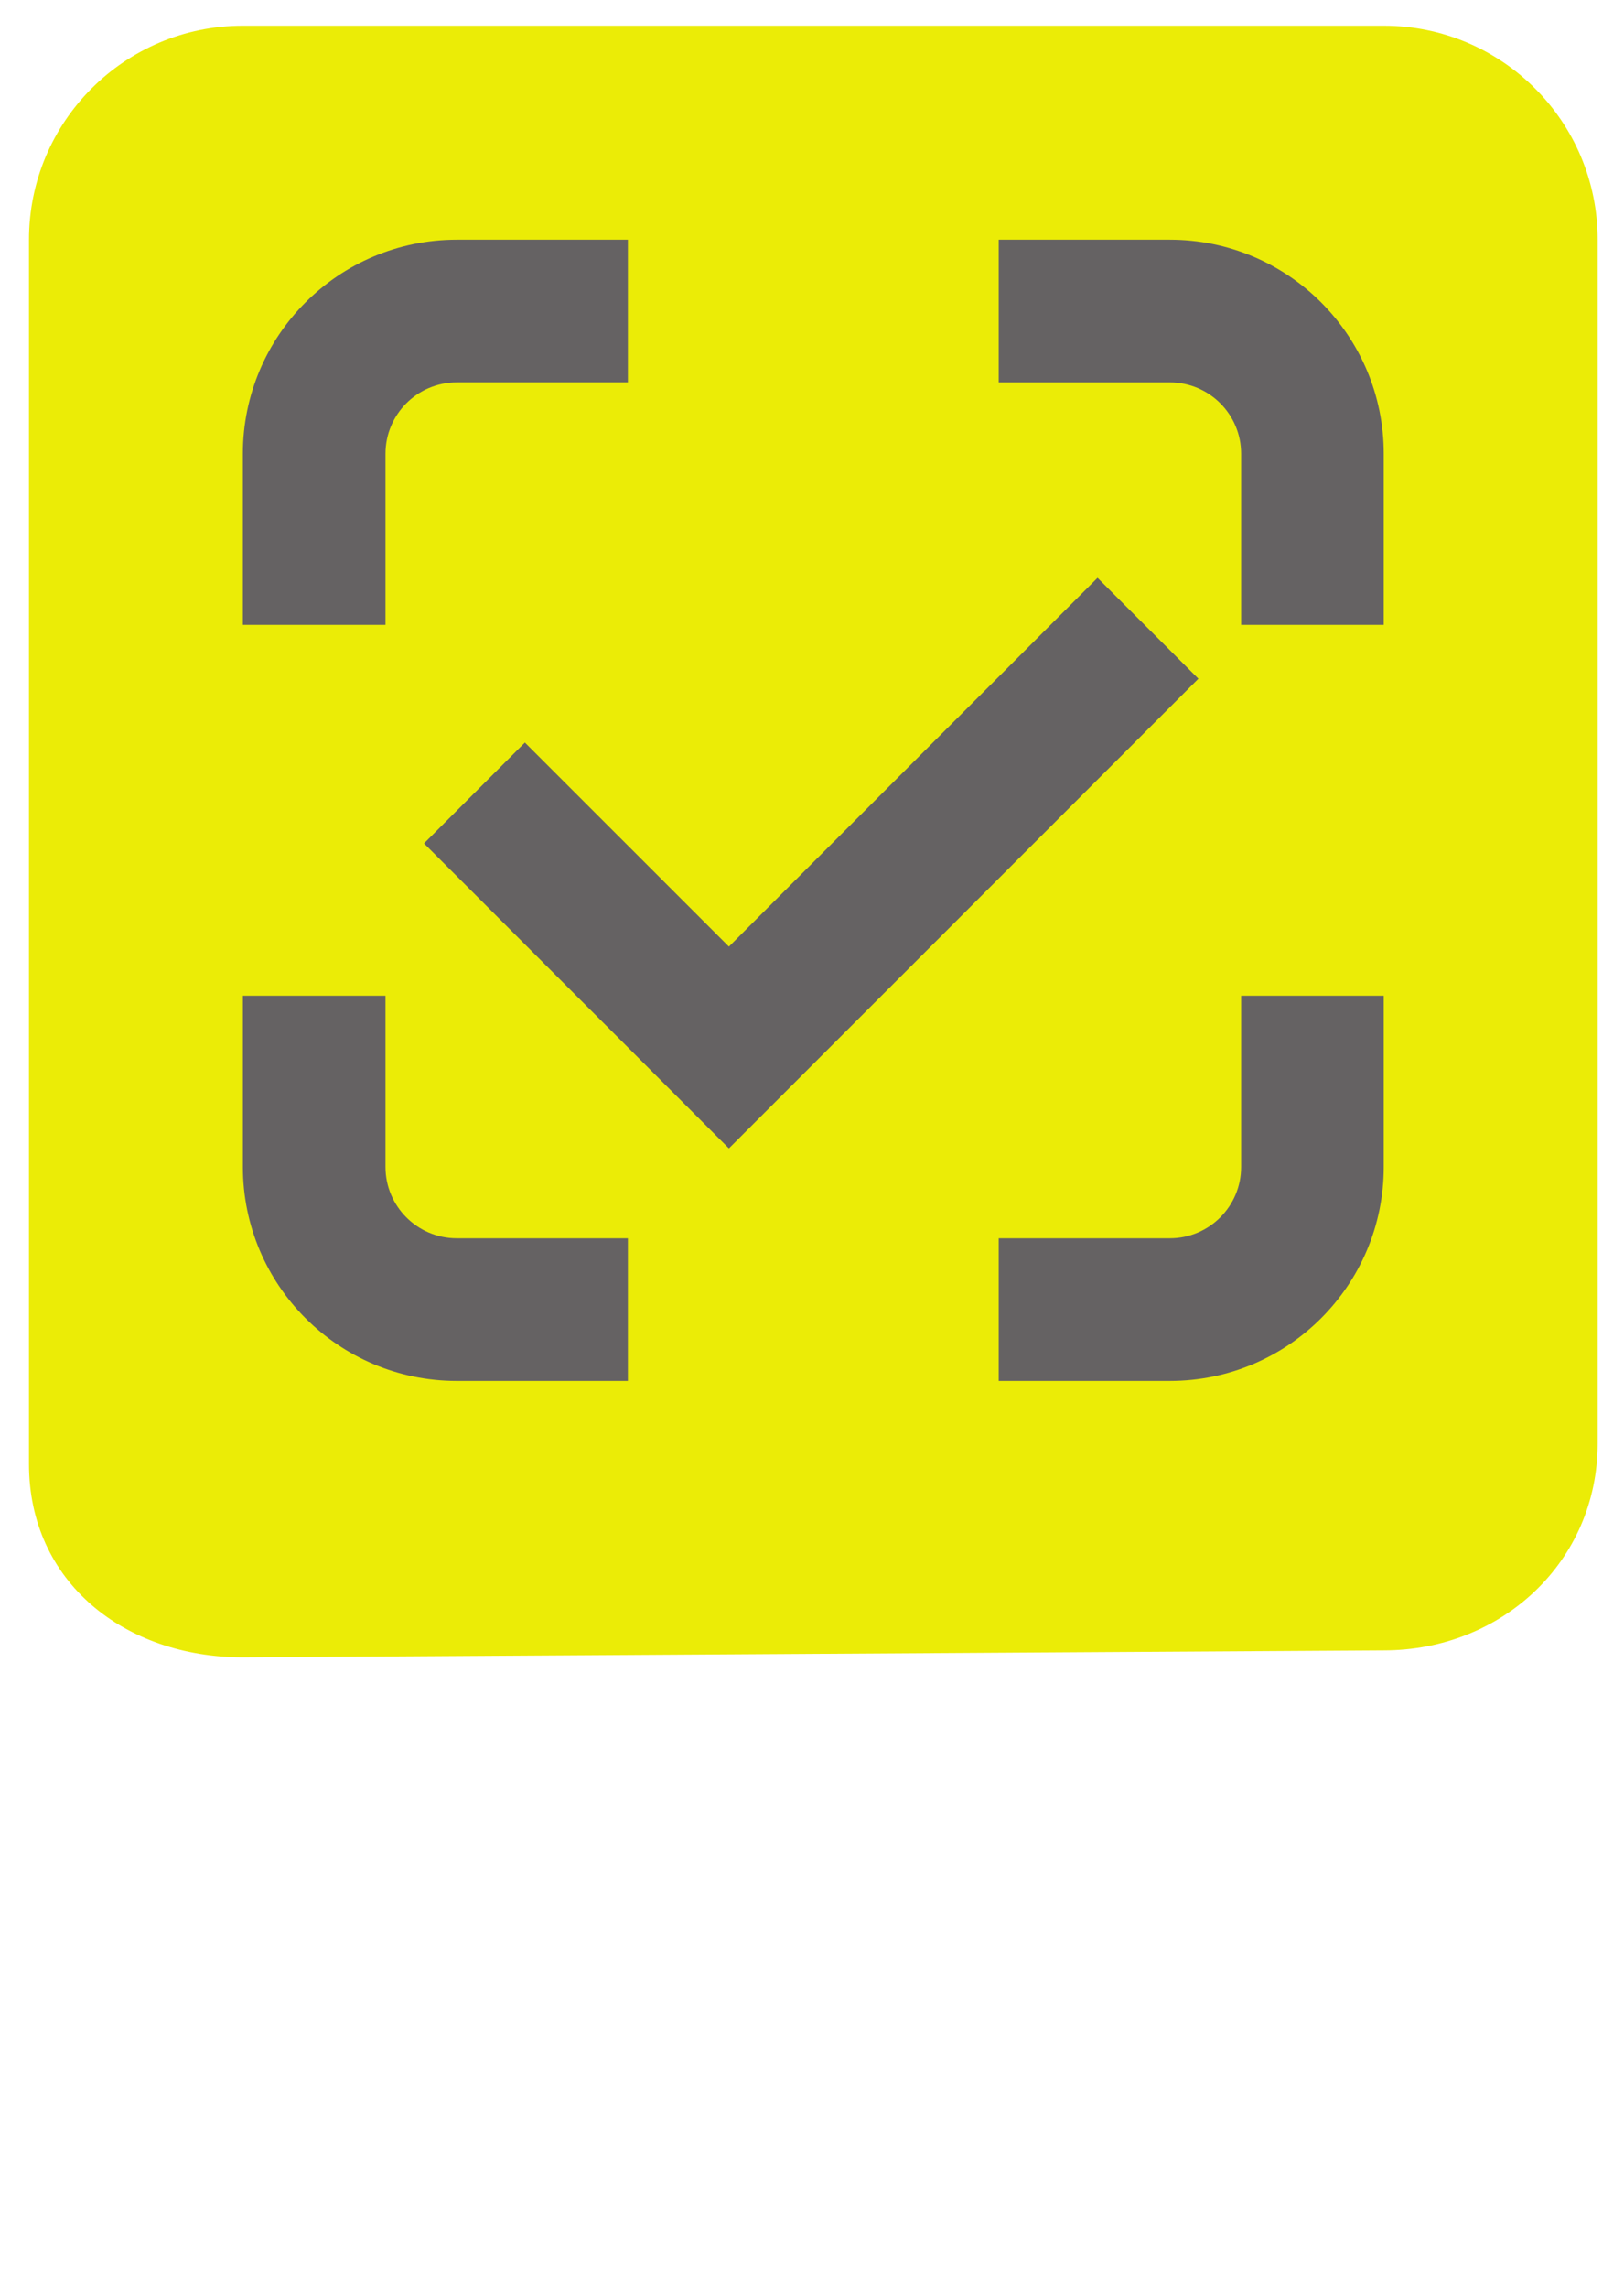 <?xml version="1.0" encoding="utf-8"?>
<svg viewBox="0 0 106.915 150.591" xmlns="http://www.w3.org/2000/svg">
  <defs>
    <clipPath id="clipPath18" clipPathUnits="userSpaceOnUse">
      <path id="path16" d="M 0,595.28 H 841.89 V 0 H 0 Z"/>
    </clipPath>
  </defs>
  <g transform="matrix(1.333, 0, 0, -1.333, -507.575, 472.15)" id="g10">
    <g id="g12">
      <g clip-path="url(#clipPath18)" id="g14">
        <g transform="translate(382.208,252.914)" id="g20">
          <path id="path22" style="fill:#ebec06;fill-opacity:1;fill-rule:nonzero;stroke:none" d="M 0 29.004 C 0 23.169 4.729 19.463 10.564 19.463 L 66.909 19.805 C 72.743 19.805 77.474 24.194 77.474 30.029 L 77.474 89.451 C 77.474 95.286 72.743 100.017 66.909 100.017 L 10.564 100.017 C 4.729 100.017 0 95.286 0 89.451 L 0 29.004 Z"/>
        </g>
        <g transform="translate(395.882,272.663)" id="g24"/>
        <g transform="translate(399.815,296.587)" id="g28">
          <path id="path30" style="fill:#656263;fill-opacity:1;fill-rule:nonzero;stroke:none" d="m 0,0 v 8.452 h -7.043 v -8.453 c 0,-5.835 4.73,-10.564 10.564,-10.564 h 8.451 v 7.043 H 3.521 C 1.576,-3.522 0,-1.945 0,0 m 42.259,8.452 v -8.453 c 0,-1.944 -1.576,-3.521 -3.522,-3.521 h -8.451 v -7.043 h 8.451 c 5.836,0 10.565,4.73 10.565,10.565 v 8.452 z m 0,26.762 v -8.45 h 7.043 v 8.45 c 0,5.836 -4.731,10.565 -10.565,10.565 h -8.451 v -7.044 h 8.451 c 1.946,0 3.522,-1.576 3.522,-3.521 M 0,35.214 c 0,1.945 1.576,3.522 3.521,3.522 h 8.451 v 7.043 H 3.521 c -5.835,0 -10.565,-4.73 -10.565,-10.565 v -8.45 H 0 Z M 35.167,29.085 16.961,10.878 6.885,20.953 1.903,15.974 16.961,0.916 40.149,24.105 Z"/>
        </g>
      </g>
    </g>
  </g>
</svg>